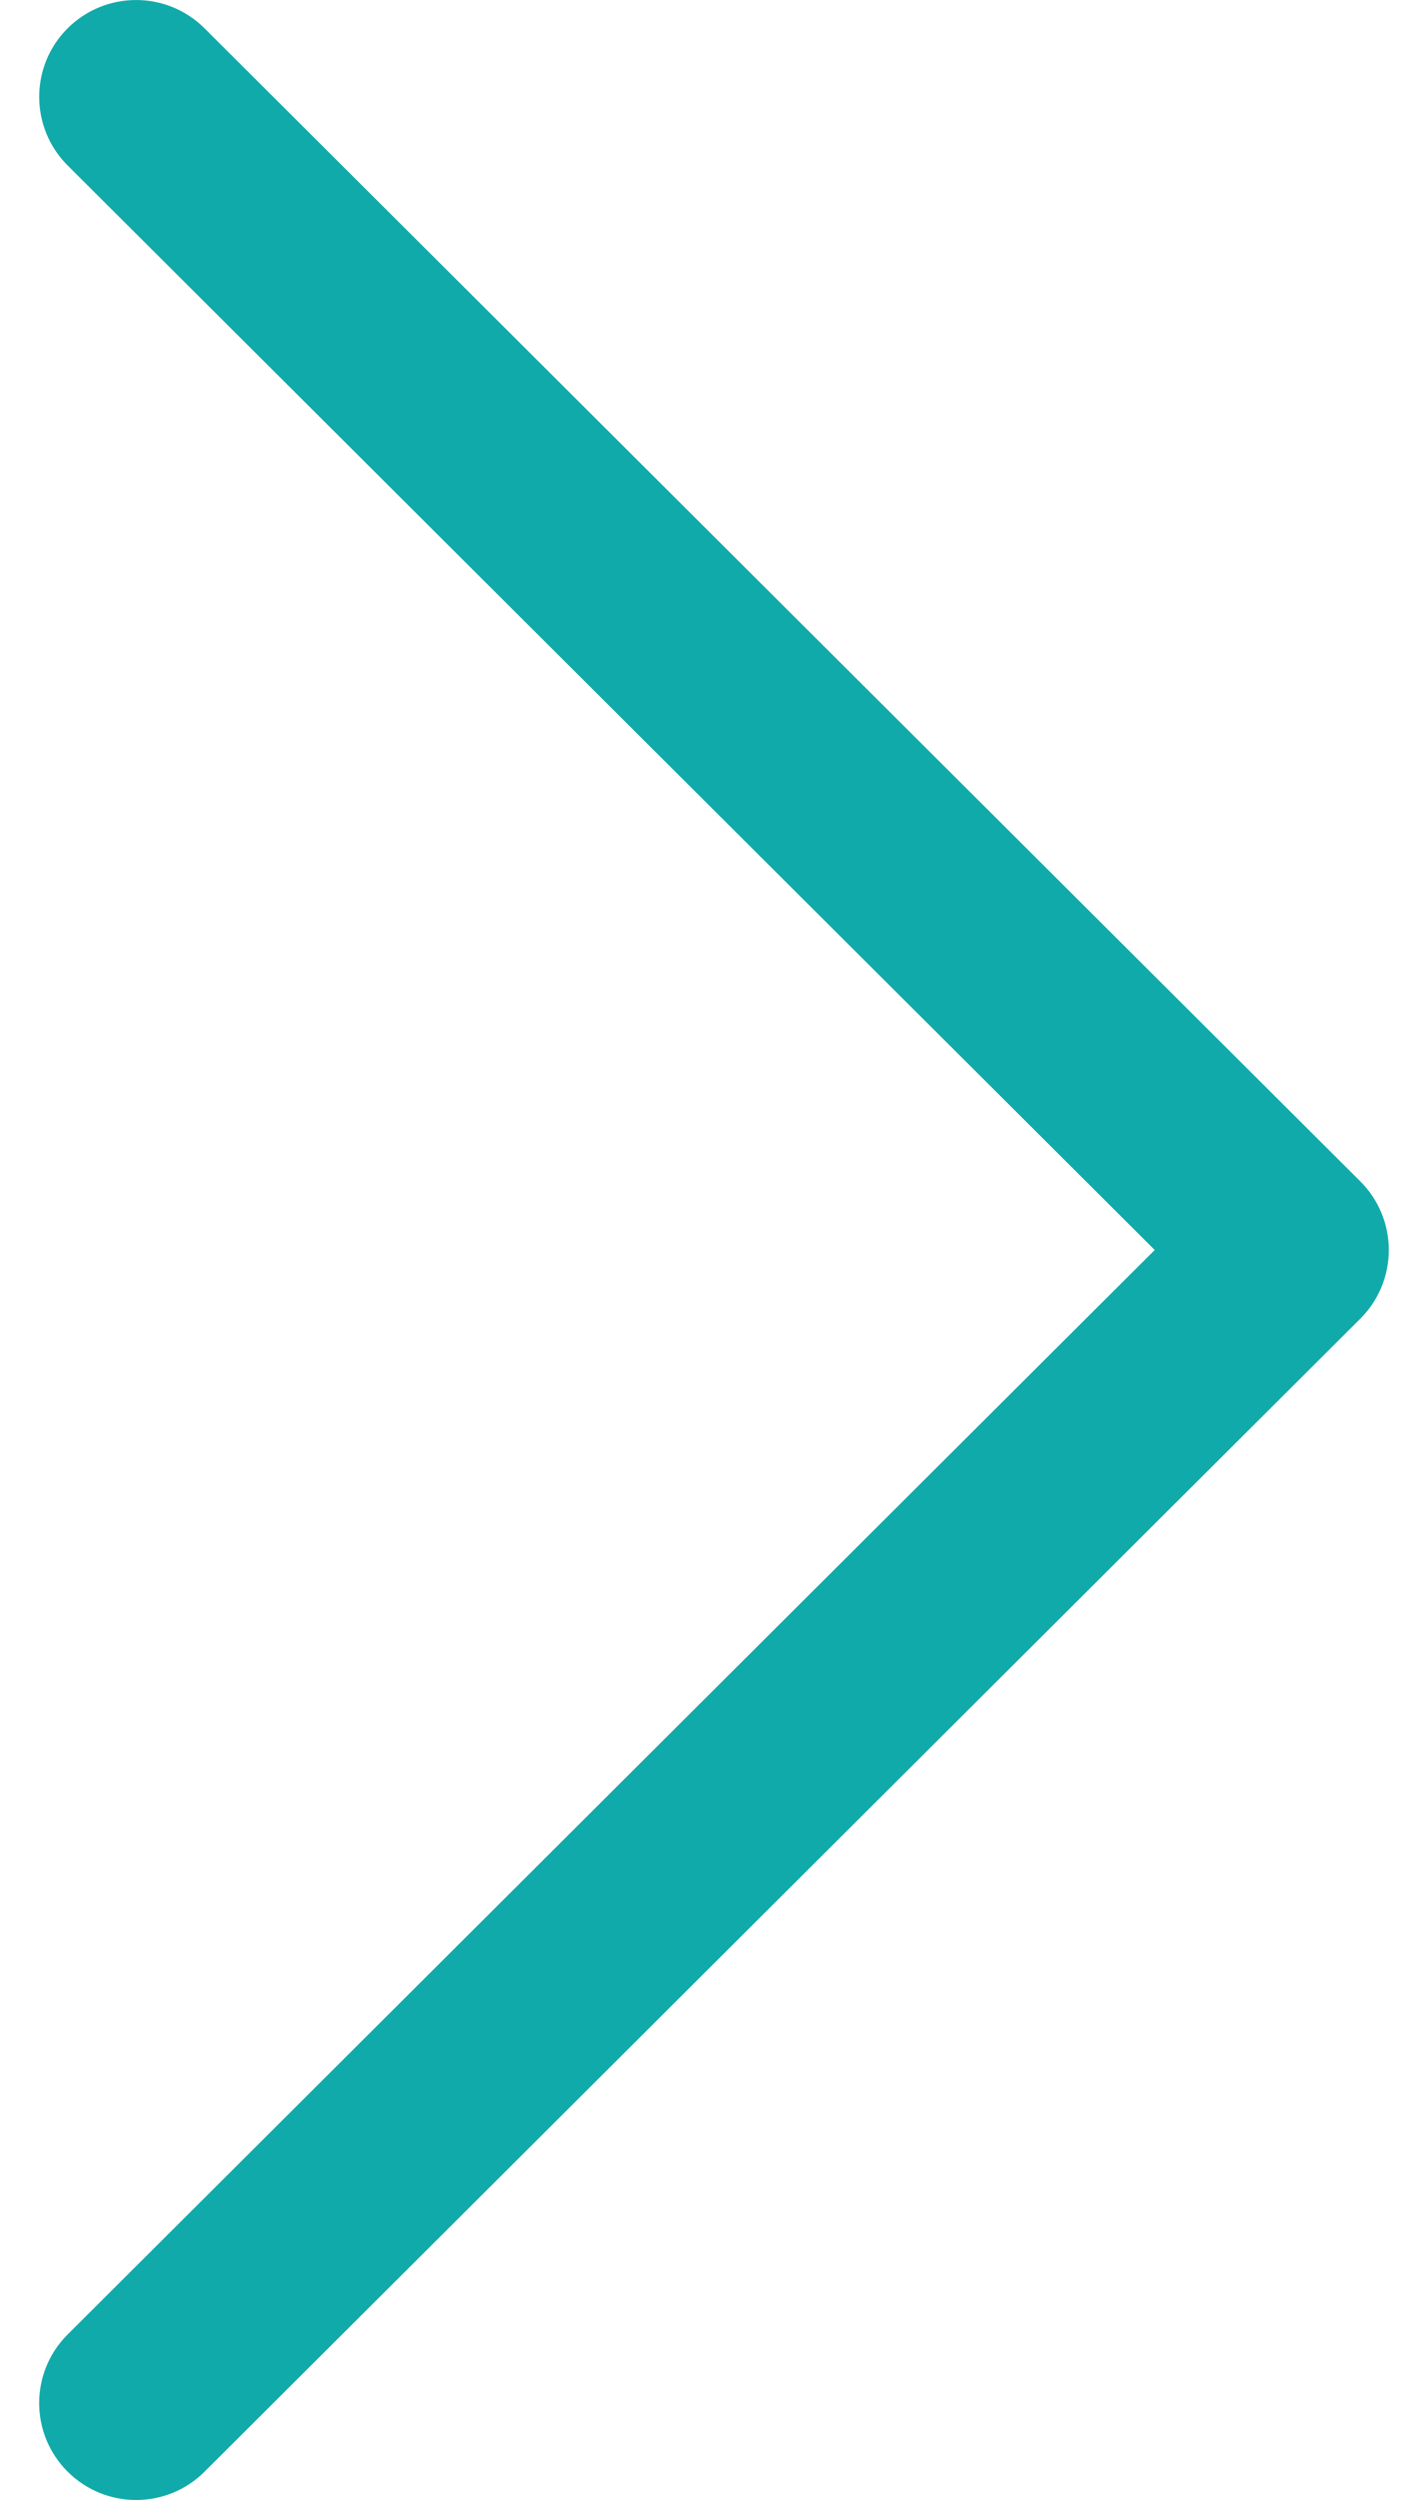 <svg width="24" height="42" viewBox="0 0 24 42" fill="none" xmlns="http://www.w3.org/2000/svg">
<path d="M22.863 19.848L3.437 0.475C2.8 -0.159 1.77 -0.158 1.134 0.478C0.499 1.115 0.501 2.146 1.138 2.781L19.407 21L1.137 39.219C0.5 39.854 0.499 40.885 1.134 41.521C1.452 41.84 1.869 42 2.287 42C2.703 42 3.119 41.842 3.437 41.525L22.863 22.153C23.169 21.848 23.341 21.433 23.341 21C23.341 20.568 23.169 20.153 22.863 19.848Z" fill="#11AAAA"/>
</svg>
